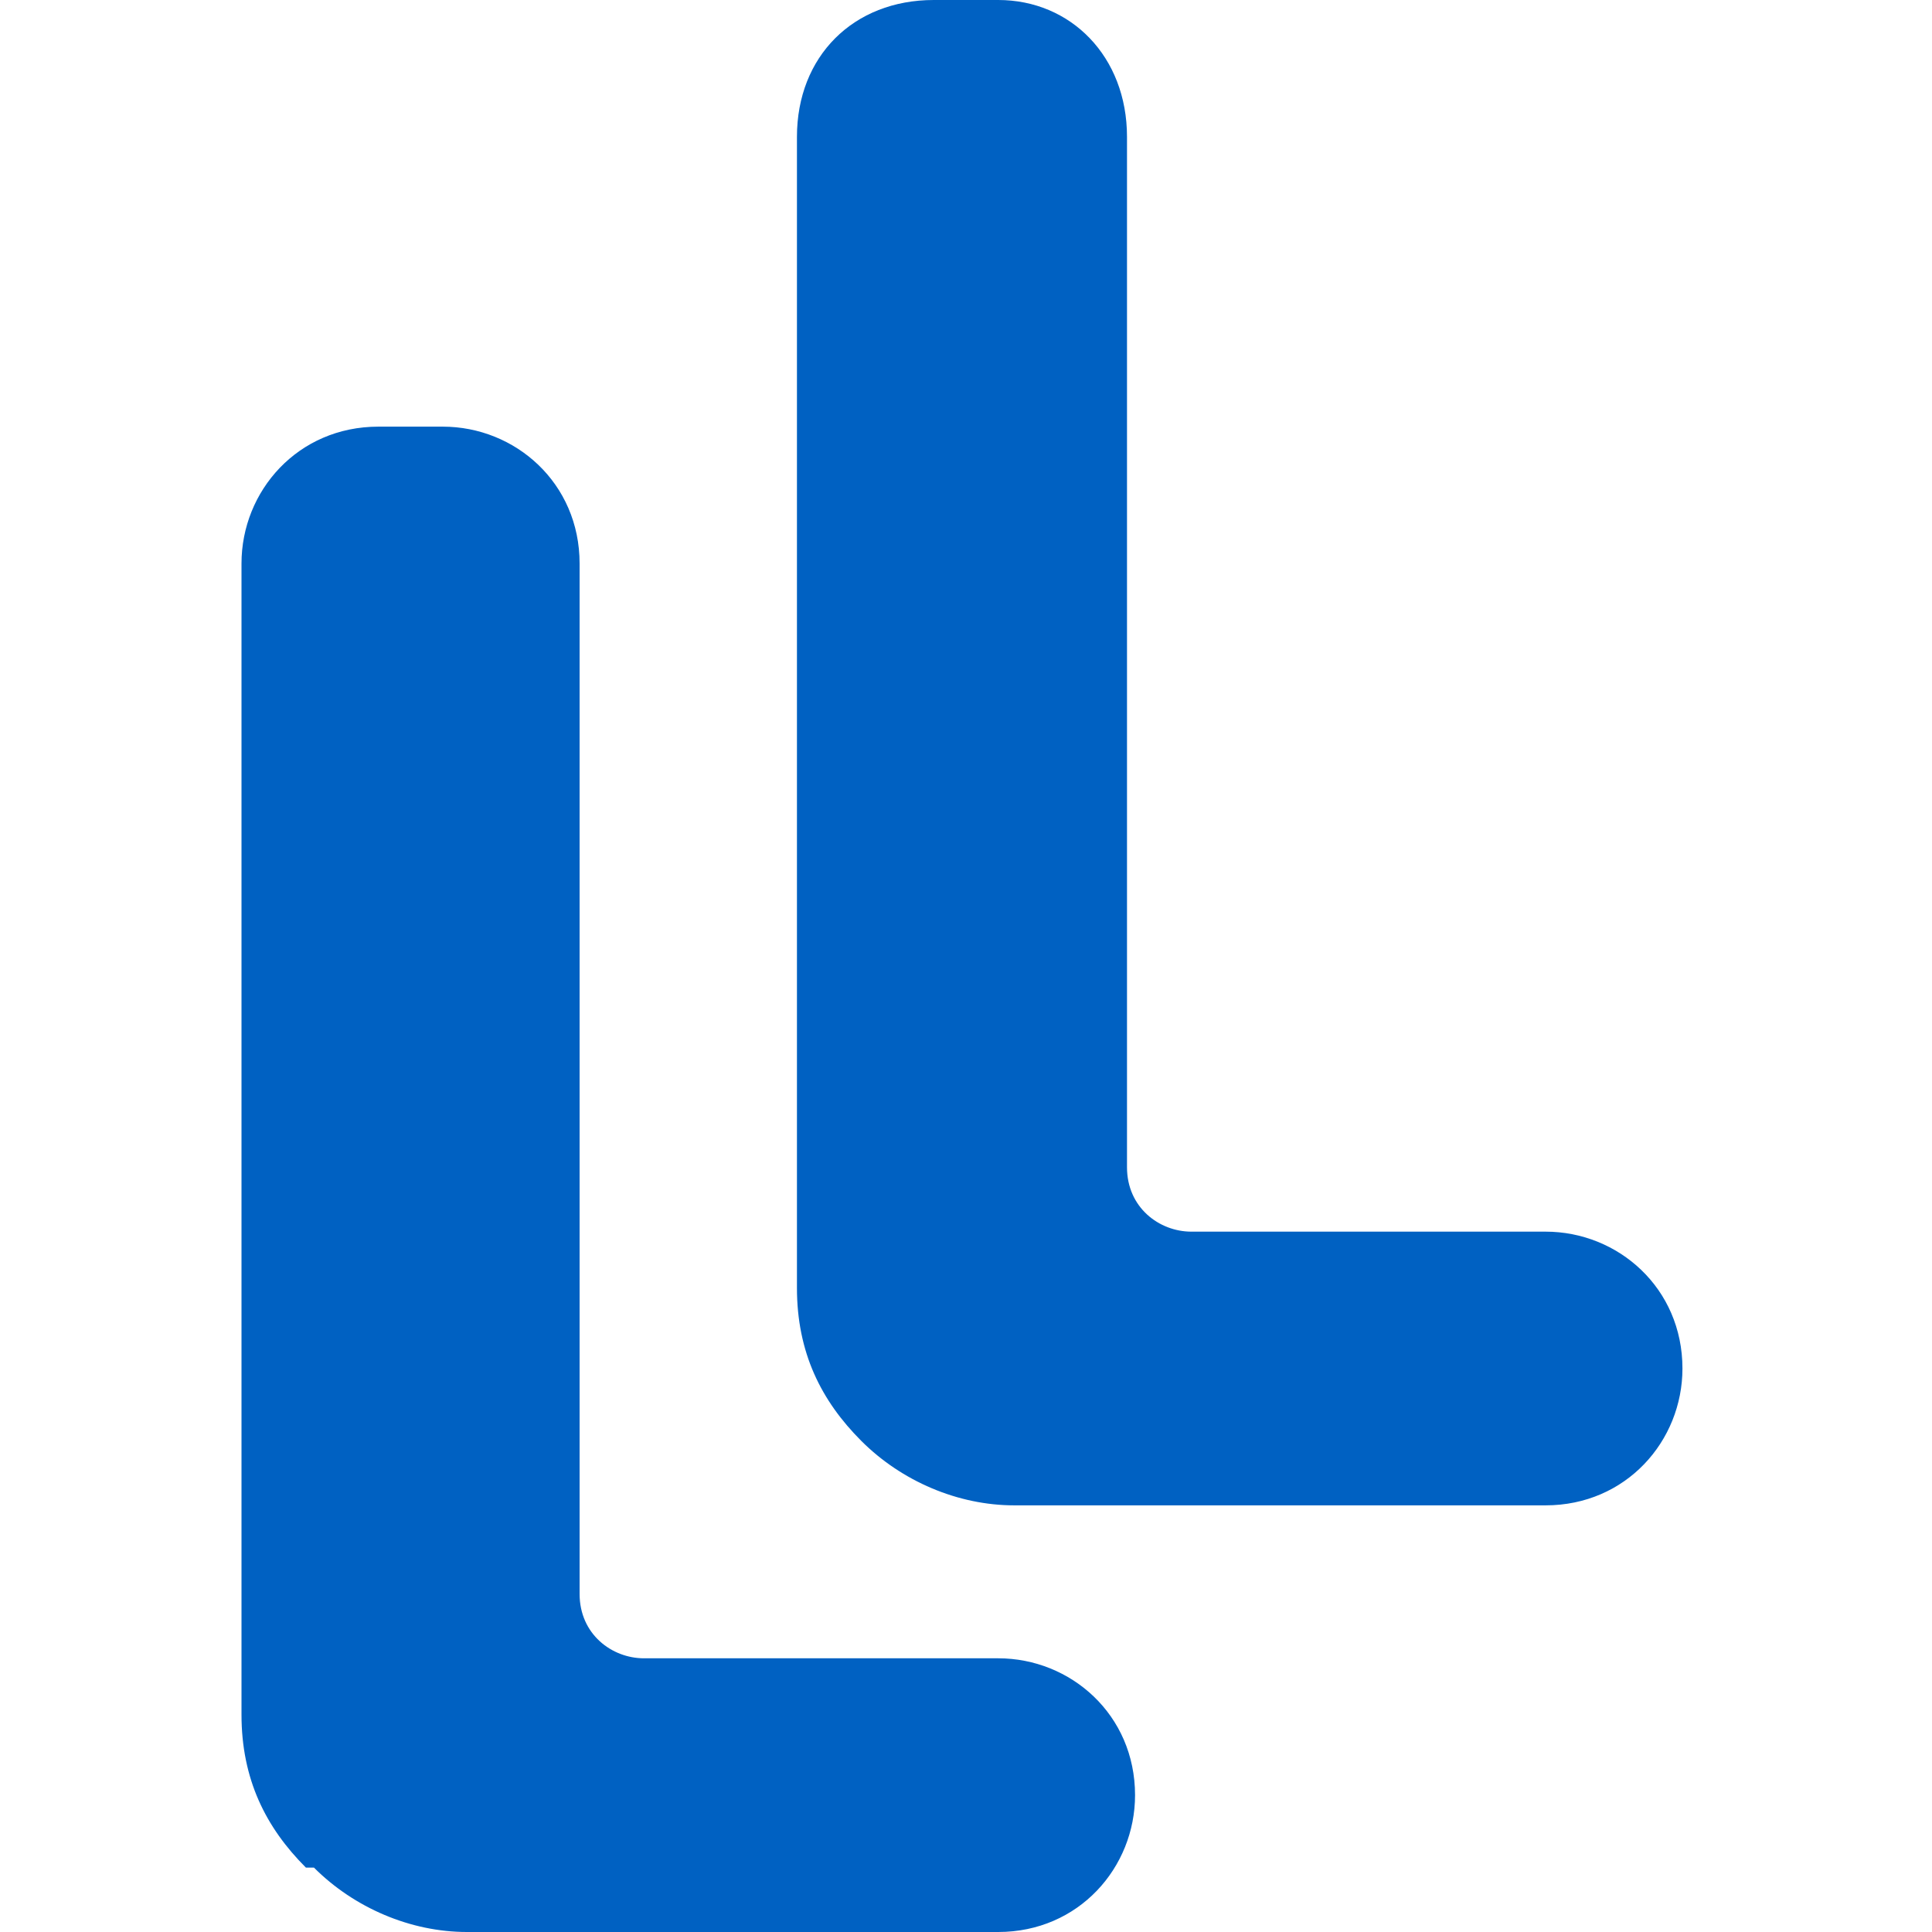 <svg width="18" height="18" viewBox="0 0 18 18" fill="none" xmlns="http://www.w3.org/2000/svg">
  <path d="M8.025 13.425C7.65 13.05 7.425 12.6 7.425 12V1.275C7.425 0.525 7.95 0 8.7 0H9.3C9.975 0 10.5 0.525 10.5 1.275V10.875C10.5 11.25 10.8 11.475 11.1 11.475H14.4C15.075 11.475 15.675 12 15.675 12.75C15.675 13.425 15.15 14.025 14.4 14.025H9.45C8.925 14.025 8.4 13.8 8.025 13.425ZM2.85 17.4C2.475 17.025 2.25 16.575 2.25 15.975V5.25C2.25 4.575 2.775 3.975 3.525 3.975H4.125C4.8 3.975 5.4 4.5 5.4 5.25V14.85C5.4 15.225 5.7 15.45 6 15.45H9.3C9.975 15.45 10.575 15.975 10.575 16.725C10.575 17.4 10.05 18 9.3 18H4.35C3.825 18 3.3 17.775 2.925 17.4" fill="#0061C2"/>
</svg>
